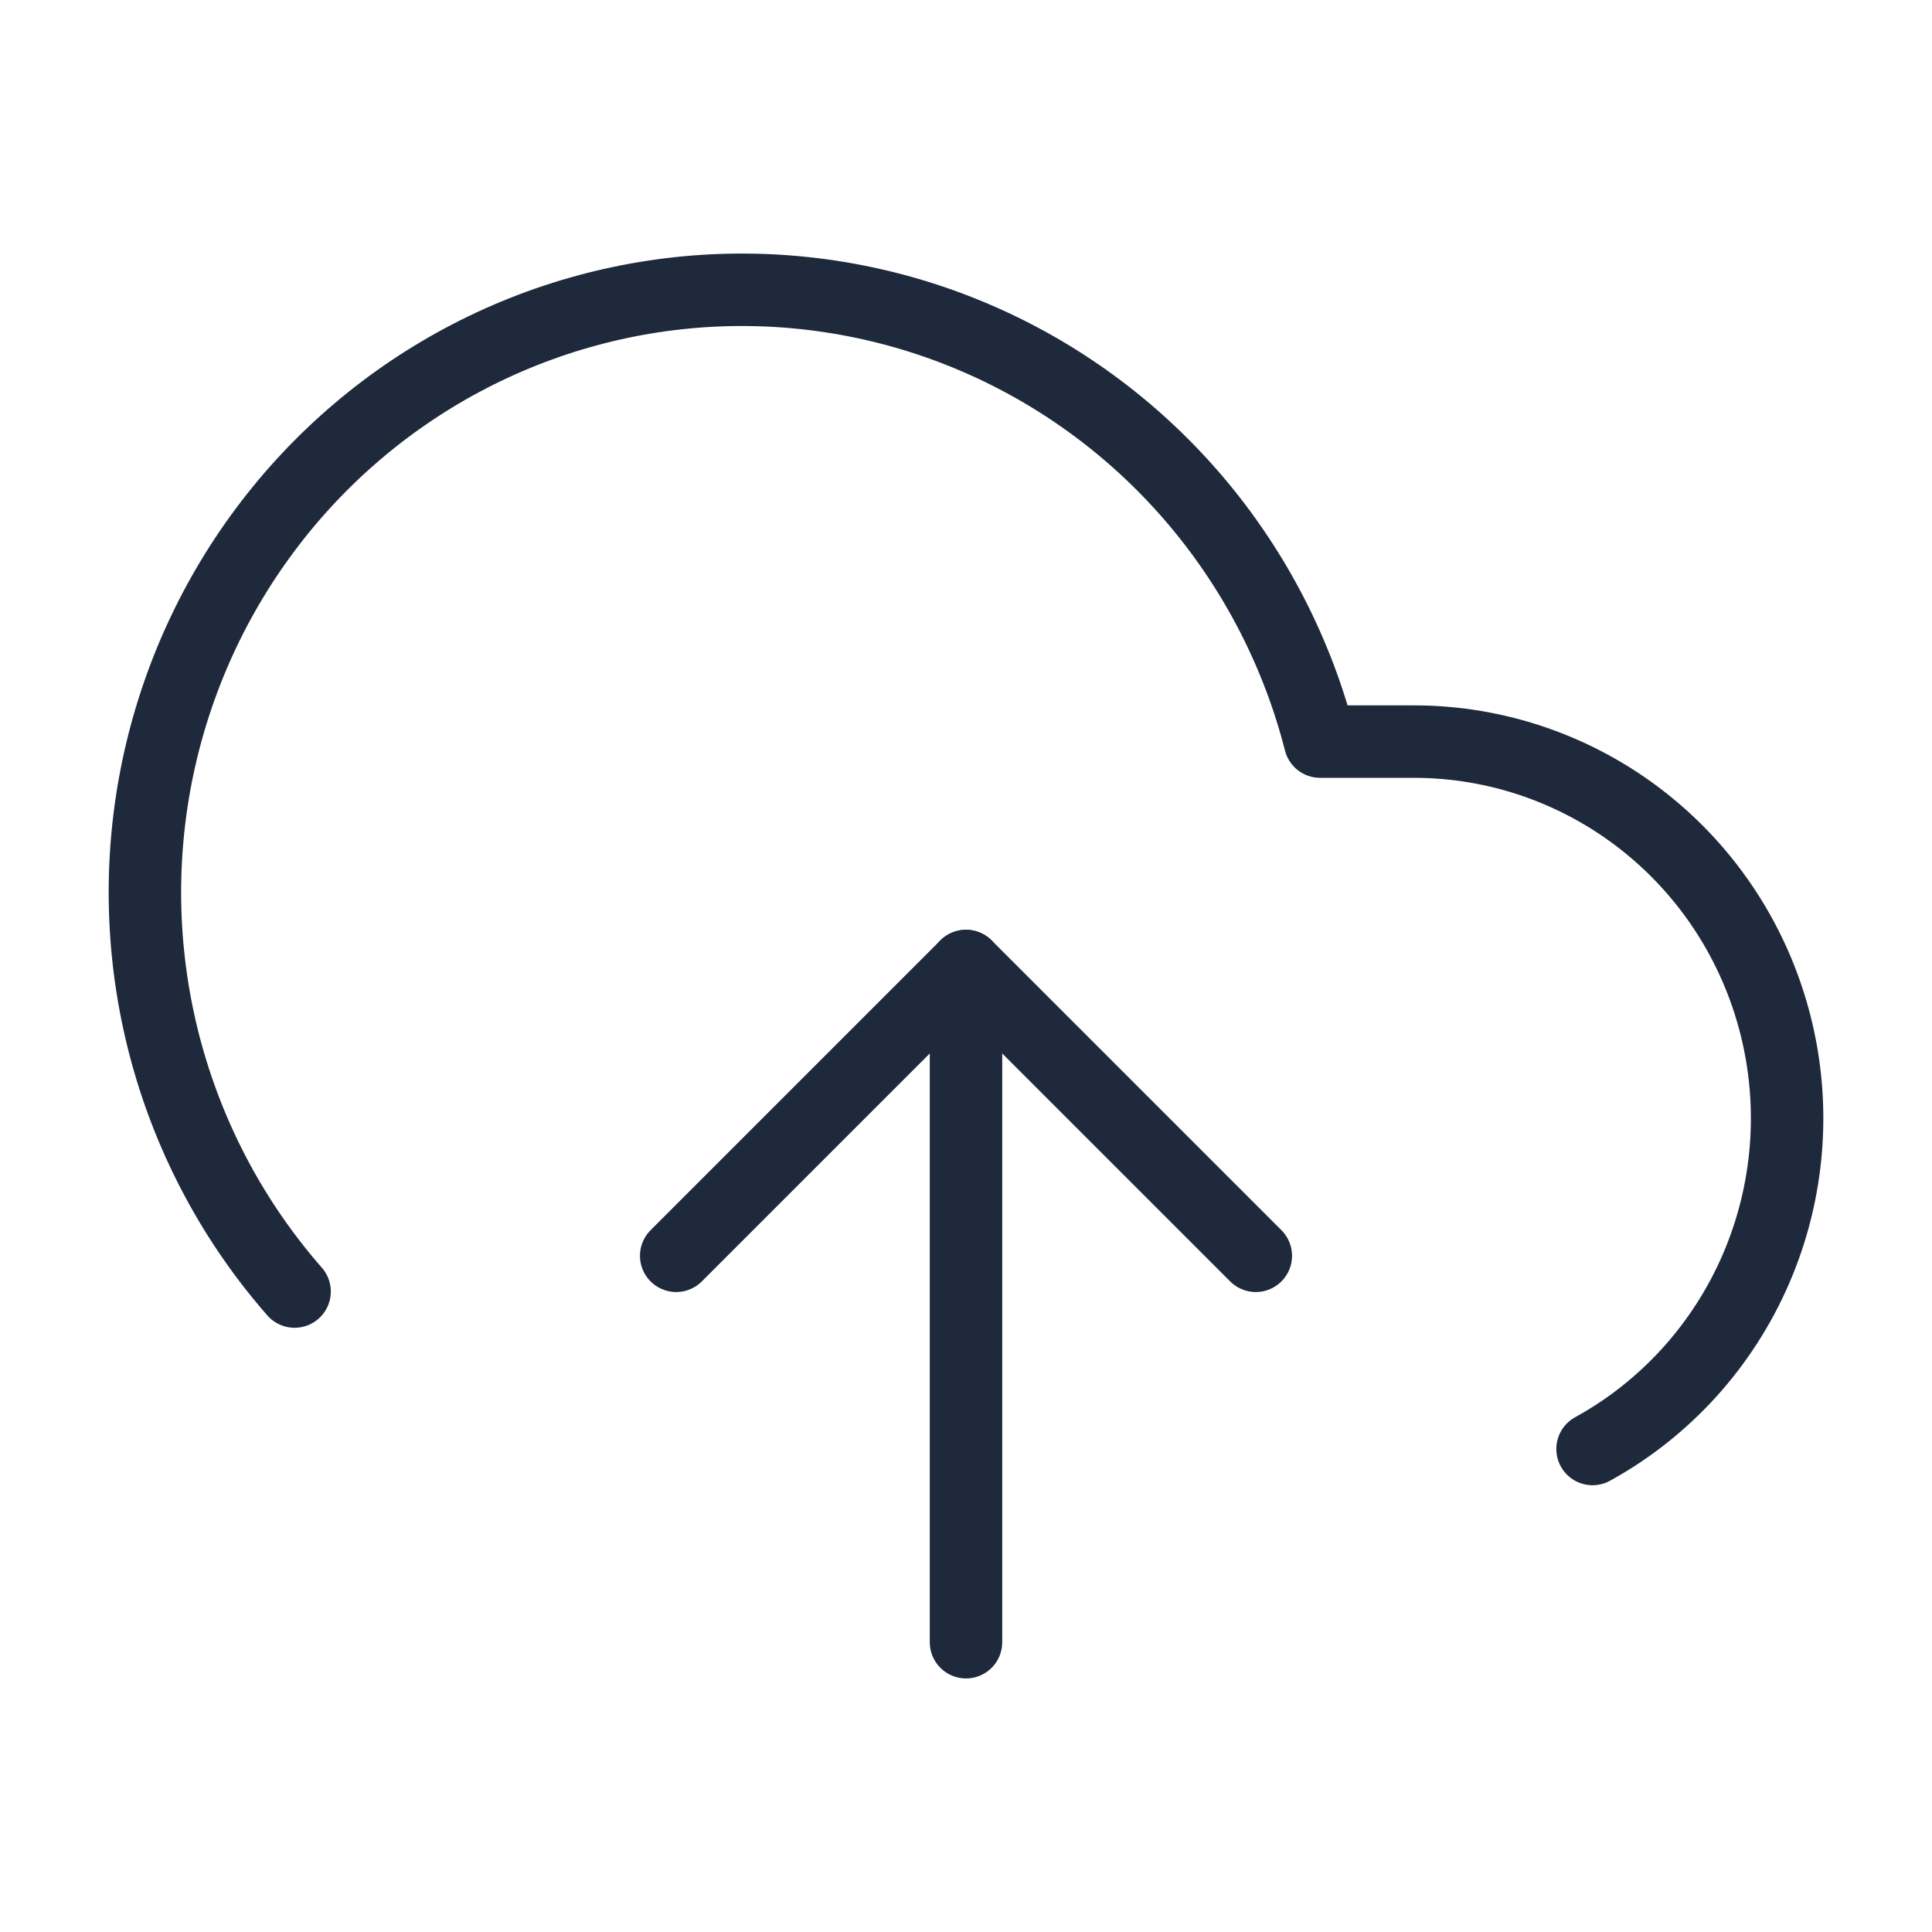 <svg width="40" height="40" viewBox="0 0 40 40" fill="none" xmlns="http://www.w3.org/2000/svg">
<path d="M26 26L20 20L14 26" stroke="#1E293B" stroke-width="1.5" stroke-linecap="round" stroke-linejoin="round"/>
<path d="M20 20V34" stroke="#1E293B" stroke-width="1.5" stroke-linecap="round" stroke-linejoin="round"/>
<path d="M32.972 30C34.479 29.171 35.67 27.858 36.356 26.27C37.042 24.682 37.185 22.908 36.761 21.229C36.338 19.55 35.373 18.061 34.017 16.997C32.663 15.934 30.995 15.355 29.279 15.354H27.331C26.864 13.528 25.992 11.833 24.782 10.396C23.571 8.959 22.054 7.818 20.344 7.058C18.633 6.298 16.775 5.939 14.907 6.008C13.04 6.078 11.212 6.574 9.562 7.459C7.912 8.344 6.482 9.595 5.38 11.118C4.277 12.641 3.532 14.396 3.198 16.252C2.865 18.108 2.953 20.016 3.455 21.832C3.958 23.649 4.861 25.327 6.099 26.74" stroke="#1E293B" stroke-width="1.5" stroke-linecap="round" stroke-linejoin="round"/>
</svg>
